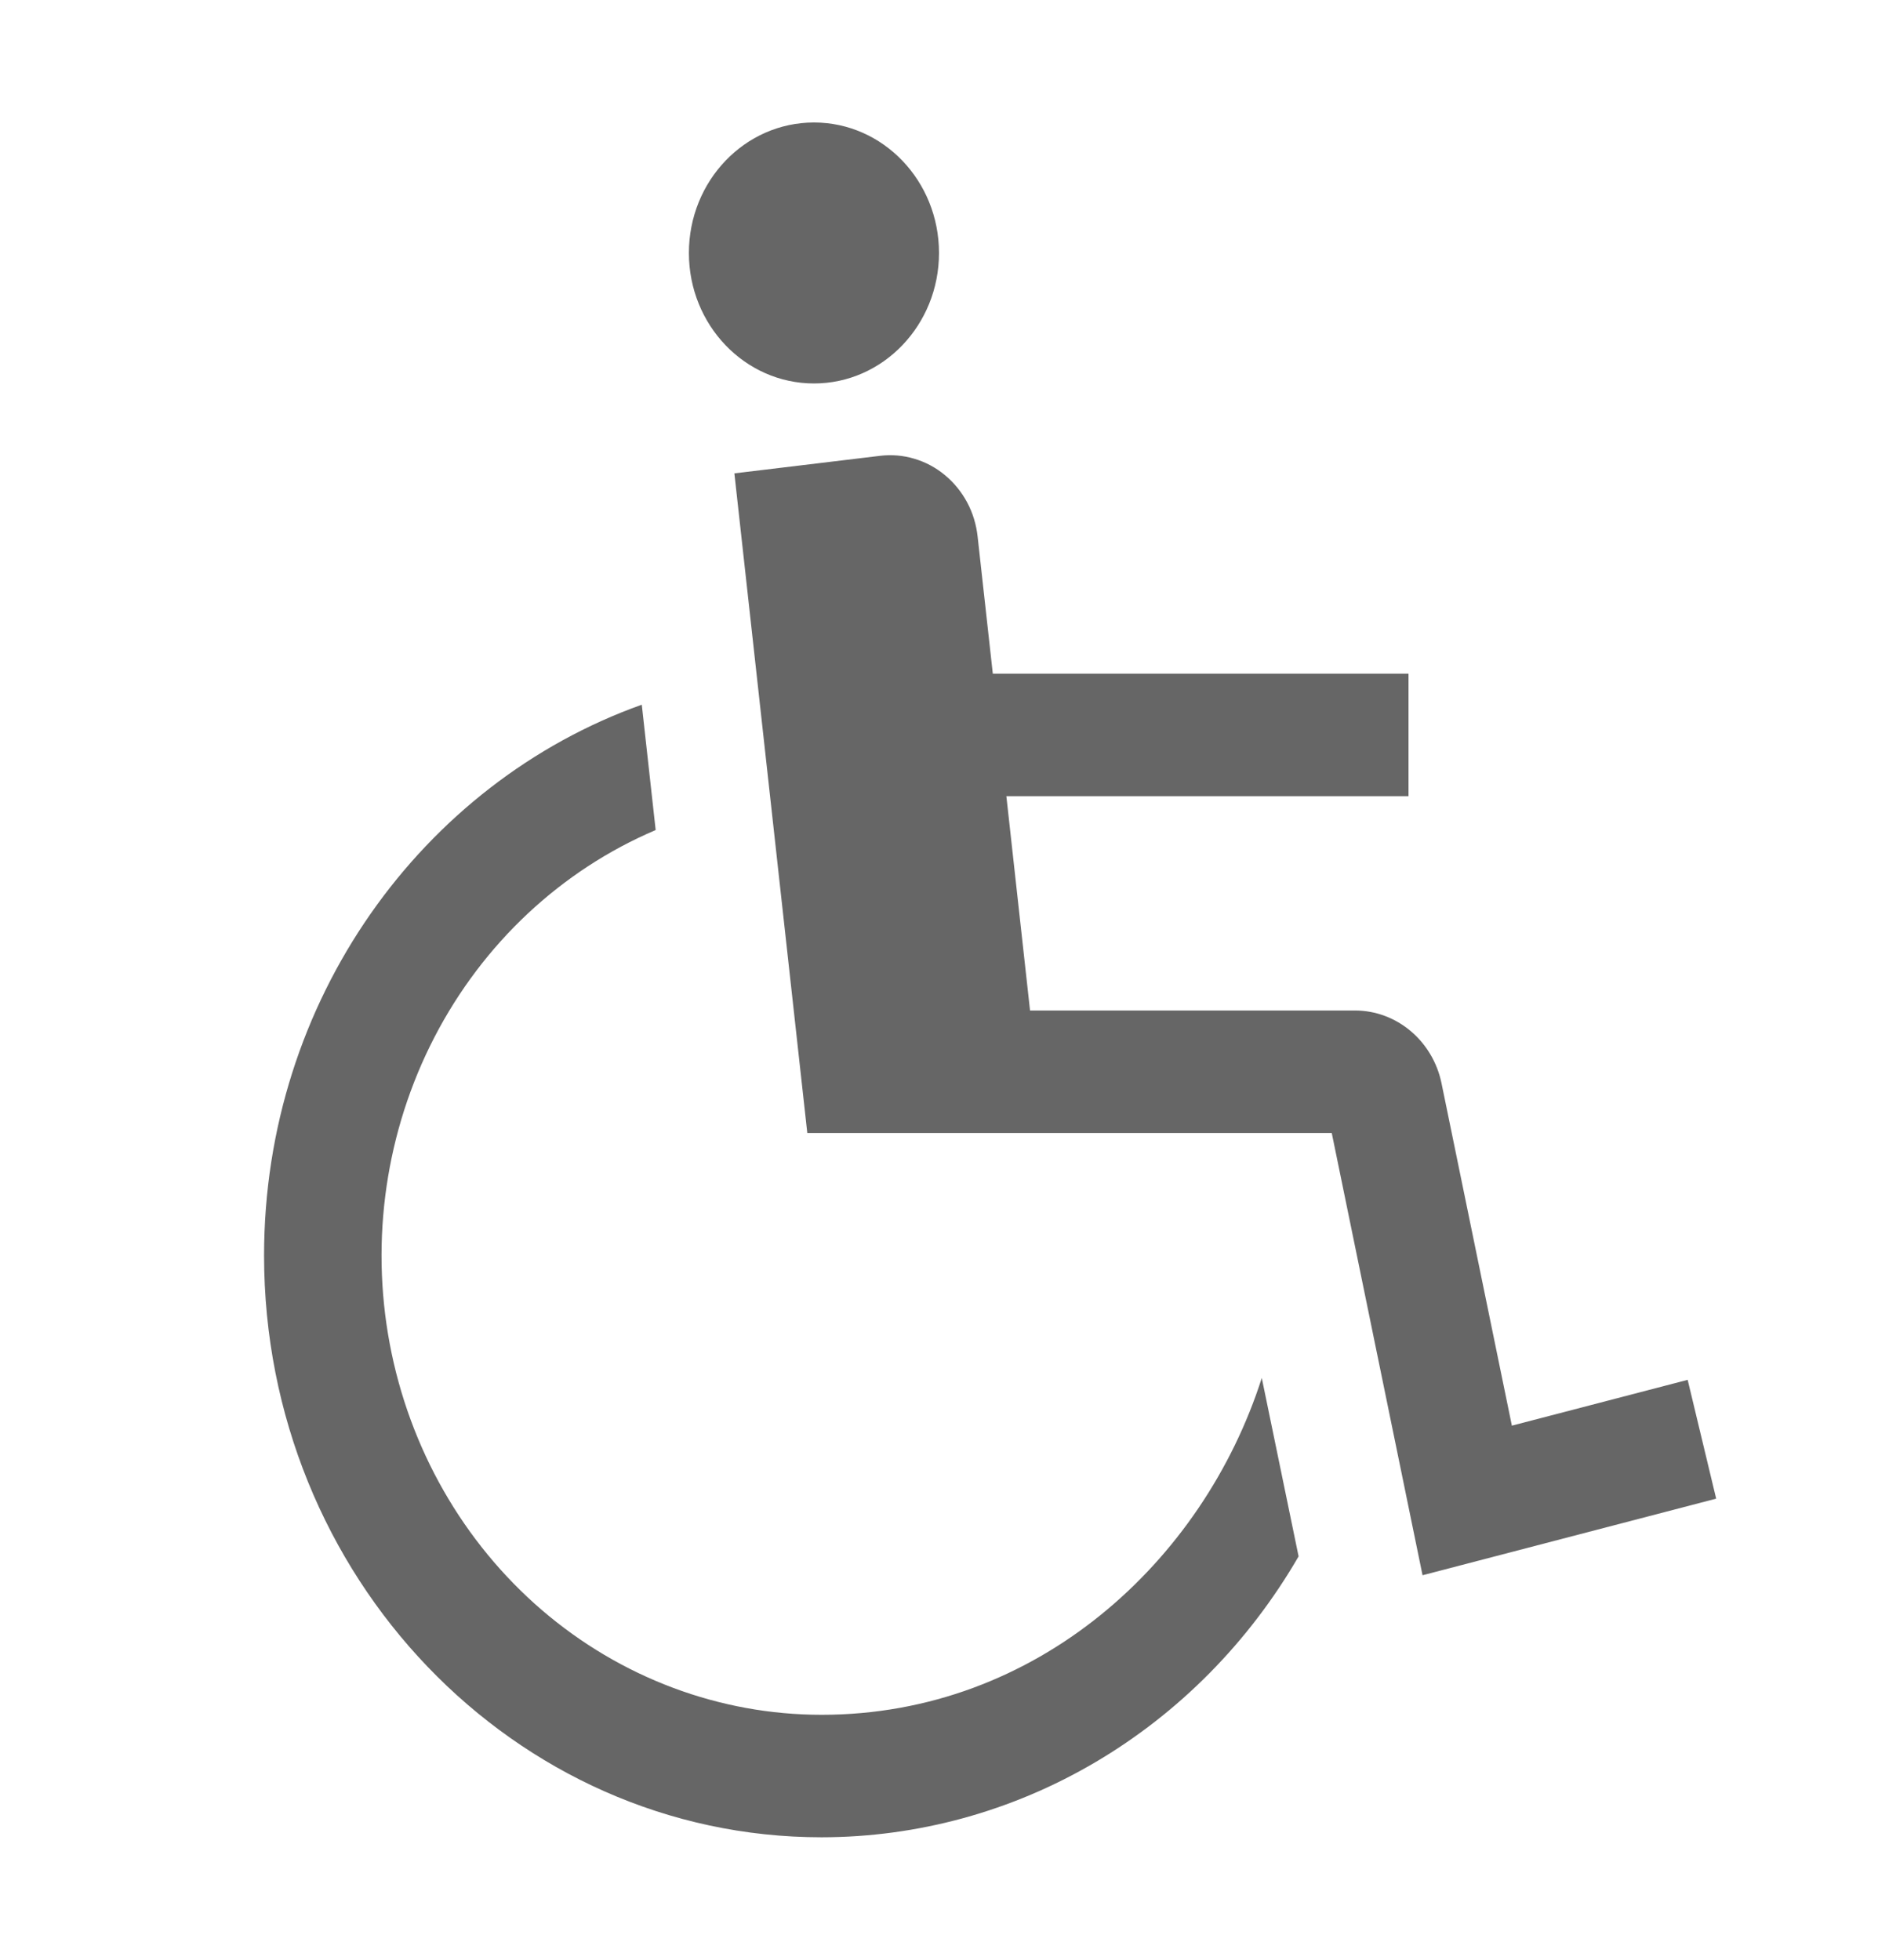 <svg width="23" height="24" viewBox="0 0 23 24" fill="none" xmlns="http://www.w3.org/2000/svg">
<path d="M9.969 4.696C10.814 4.696 11.5 3.98 11.5 3.098C11.5 2.215 10.814 1.5 9.969 1.5C9.123 1.5 8.437 2.215 8.437 3.098C8.437 3.98 9.123 4.696 9.969 4.696Z" fill="#666666"/>
<path d="M20.669 16.898L18.516 17.459L17.654 13.264C17.602 13.013 17.468 12.788 17.277 12.627C17.085 12.465 16.846 12.376 16.6 12.375H12.615L12.325 9.75H17.25V8.25H12.159L11.973 6.571C11.957 6.424 11.914 6.282 11.845 6.153C11.776 6.024 11.683 5.91 11.572 5.818C11.461 5.726 11.334 5.658 11.198 5.618C11.062 5.577 10.919 5.565 10.779 5.582L8.994 5.797L9.887 13.875H16.31L17.422 19.291L21.018 18.353L20.669 16.898Z" fill="#666666"/>
<path d="M10.062 21C8.813 21 7.602 20.546 6.637 19.718C5.672 18.889 5.013 17.735 4.773 16.456C4.533 15.176 4.727 13.849 5.321 12.701C5.915 11.554 6.872 10.658 8.03 10.165L7.86 8.63C5.172 9.589 3.234 12.25 3.234 15.375C3.234 19.304 6.297 22.5 10.062 22.5C11.238 22.499 12.393 22.183 13.416 21.58C14.439 20.977 15.296 20.11 15.904 19.06L15.453 16.875C14.734 19.125 12.695 21 10.062 21Z" fill="#666666"/>
</svg>
